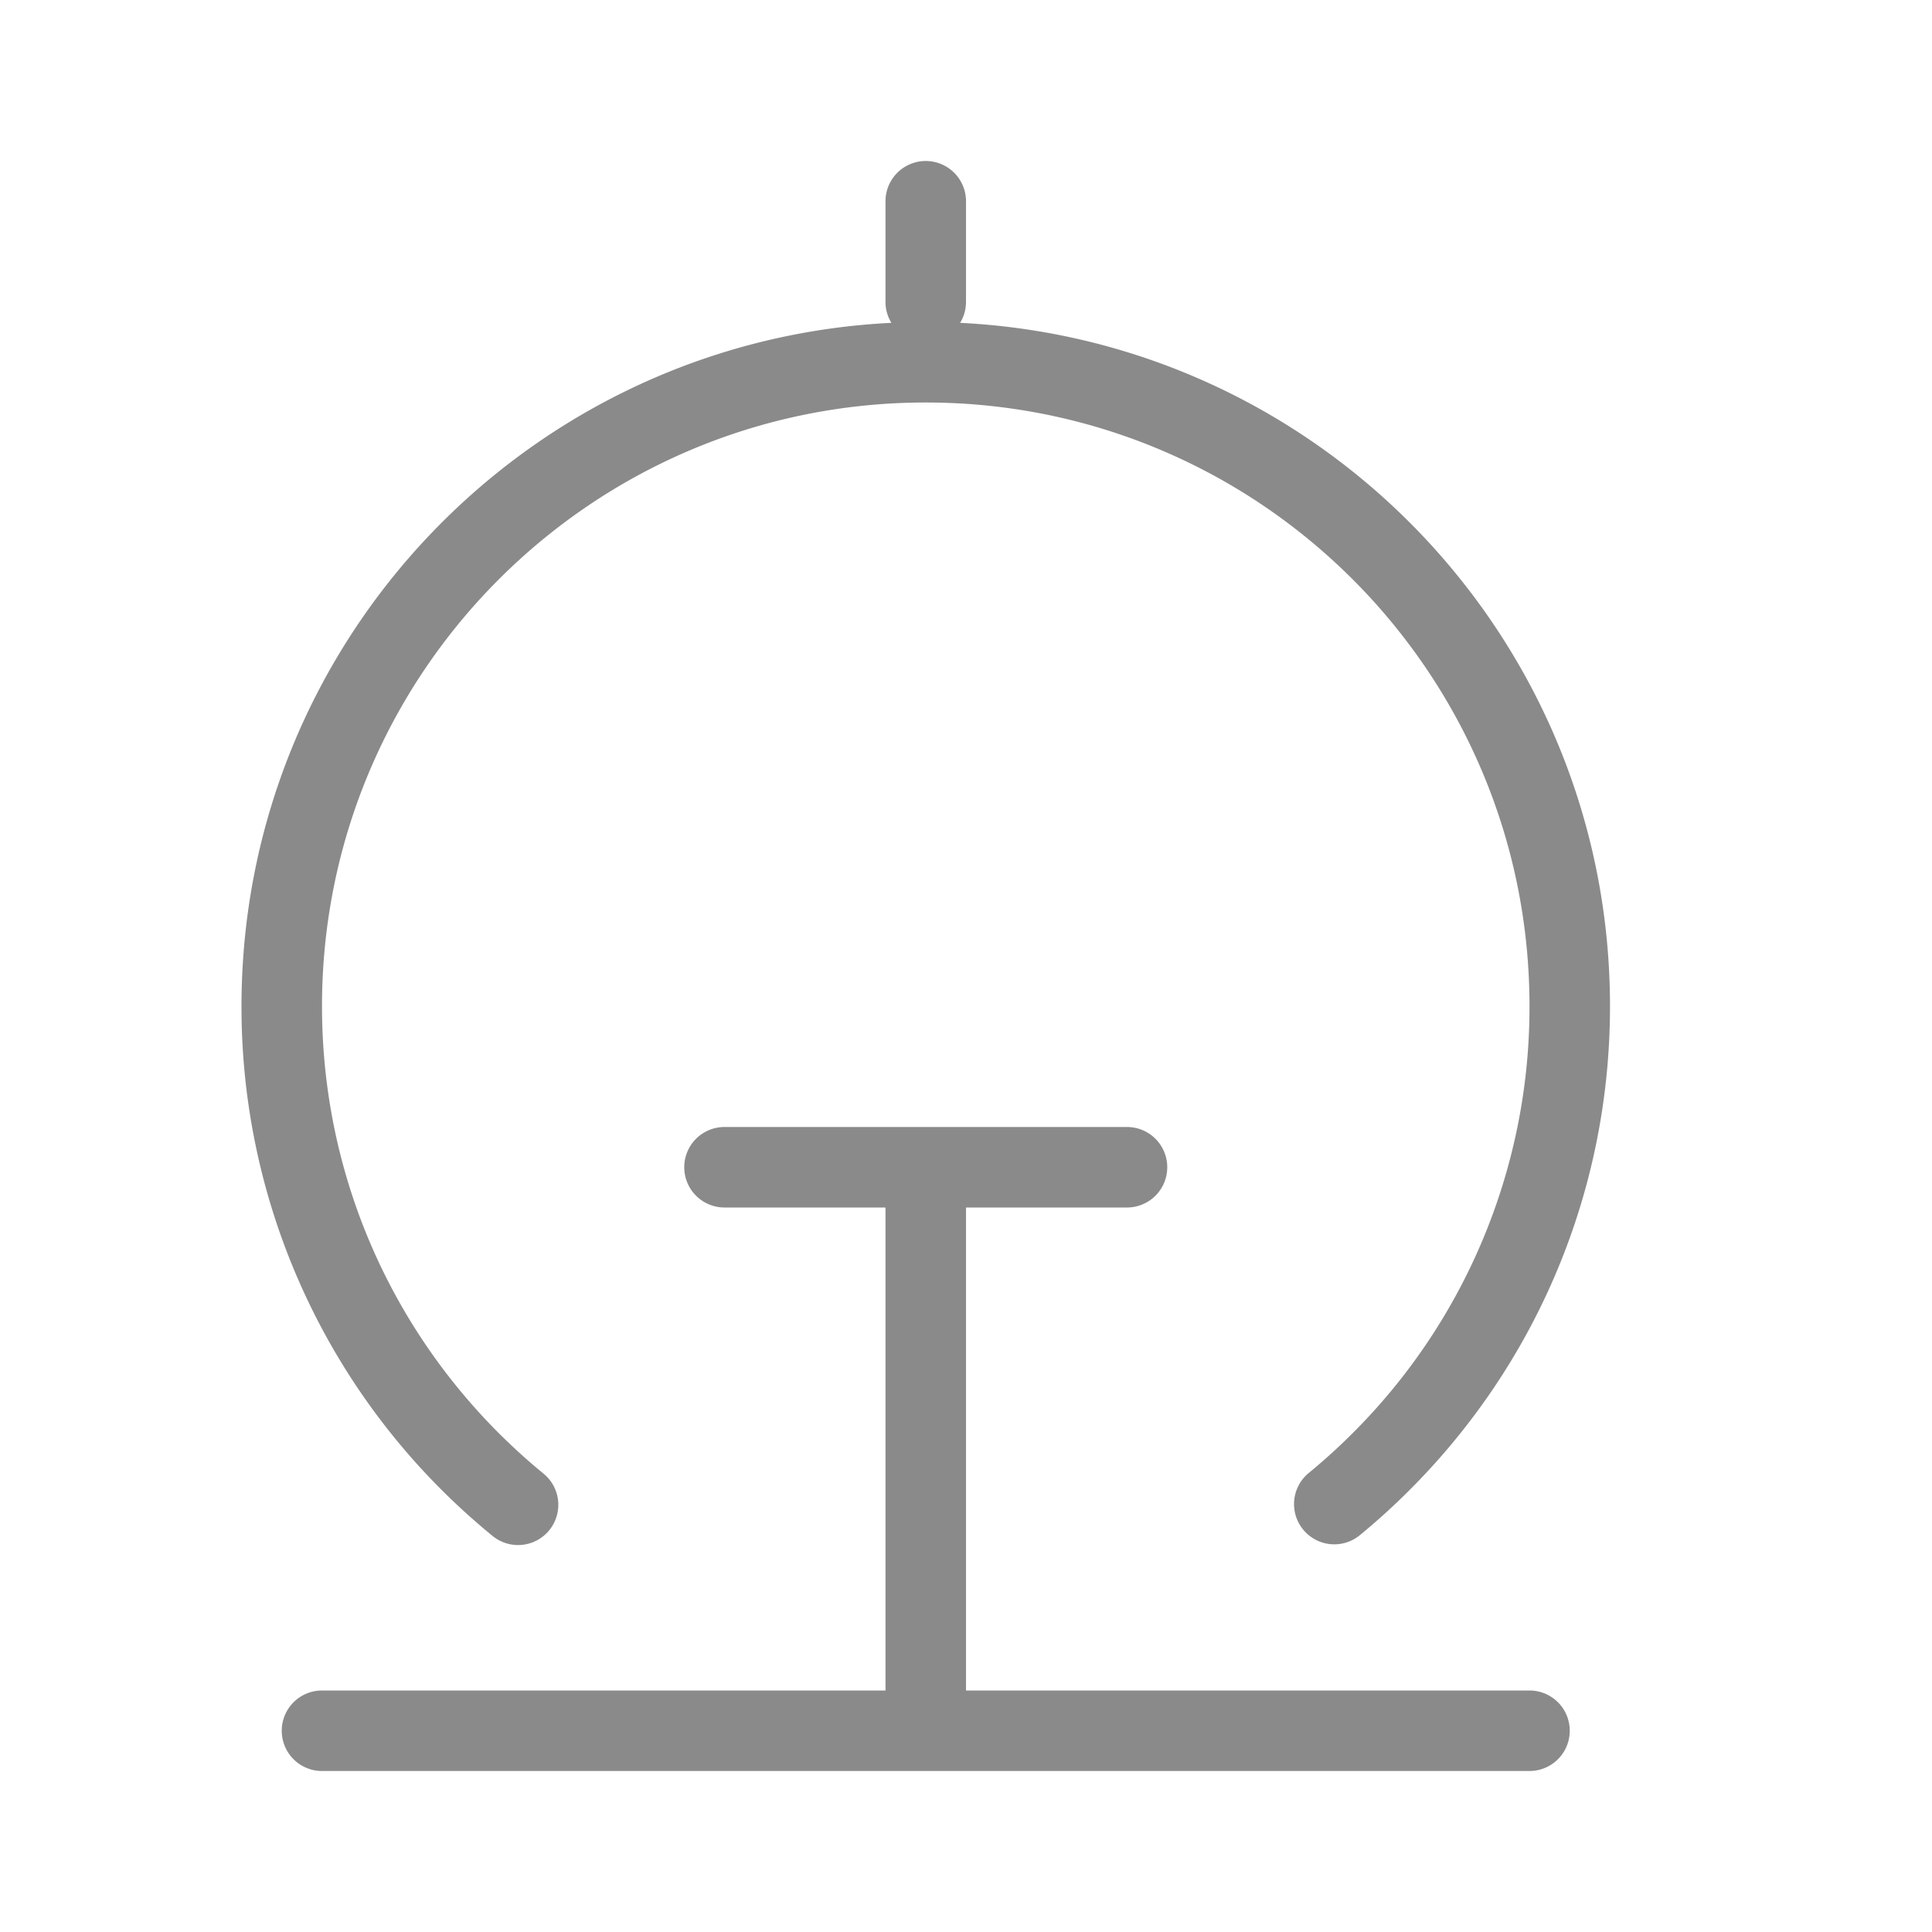 <?xml version="1.0" standalone="no"?><!DOCTYPE svg PUBLIC "-//W3C//DTD SVG 1.1//EN" "http://www.w3.org/Graphics/SVG/1.1/DTD/svg11.dtd"><svg t="1547530923363" class="icon" style="" viewBox="0 0 1024 1024" version="1.1" xmlns="http://www.w3.org/2000/svg" p-id="1419" xmlns:xlink="http://www.w3.org/1999/xlink" width="200" height="200"><defs><style type="text/css"></style></defs><path d="M512 640v256h298.667a21.333 21.333 0 0 1 0 42.667H170.667a21.333 21.333 0 0 1 0-42.667h298.667V640h-85.333a21.333 21.333 0 0 1 0-42.667h213.333a21.333 21.333 0 0 1 0 42.667h-85.333zM472.448 171.115A21.227 21.227 0 0 1 469.333 160V106.667a21.333 21.333 0 0 1 42.667 0v53.333c0 4.053-1.131 7.893-3.115 11.115C700.715 180.608 853.333 339.136 853.333 533.333c0 97.493-38.656 188.885-106.24 256.427-8.384 8.405-17.173 16.384-26.347 23.915a21.333 21.333 0 1 1-27.093-32.96c8.107-6.656 15.872-13.696 23.296-21.12A318.869 318.869 0 0 0 810.667 533.333c0-176.725-143.275-320-320-320-176.725 0-320 143.275-320 320 0 86.037 34.091 166.635 93.717 226.283 7.424 7.403 15.189 14.443 23.296 21.12a21.333 21.333 0 1 1-27.093 32.939A361.536 361.536 0 0 1 128 533.333c0-194.197 152.619-352.725 344.448-362.219z" fill="#8a8a8a" p-id="1420"></path></svg>